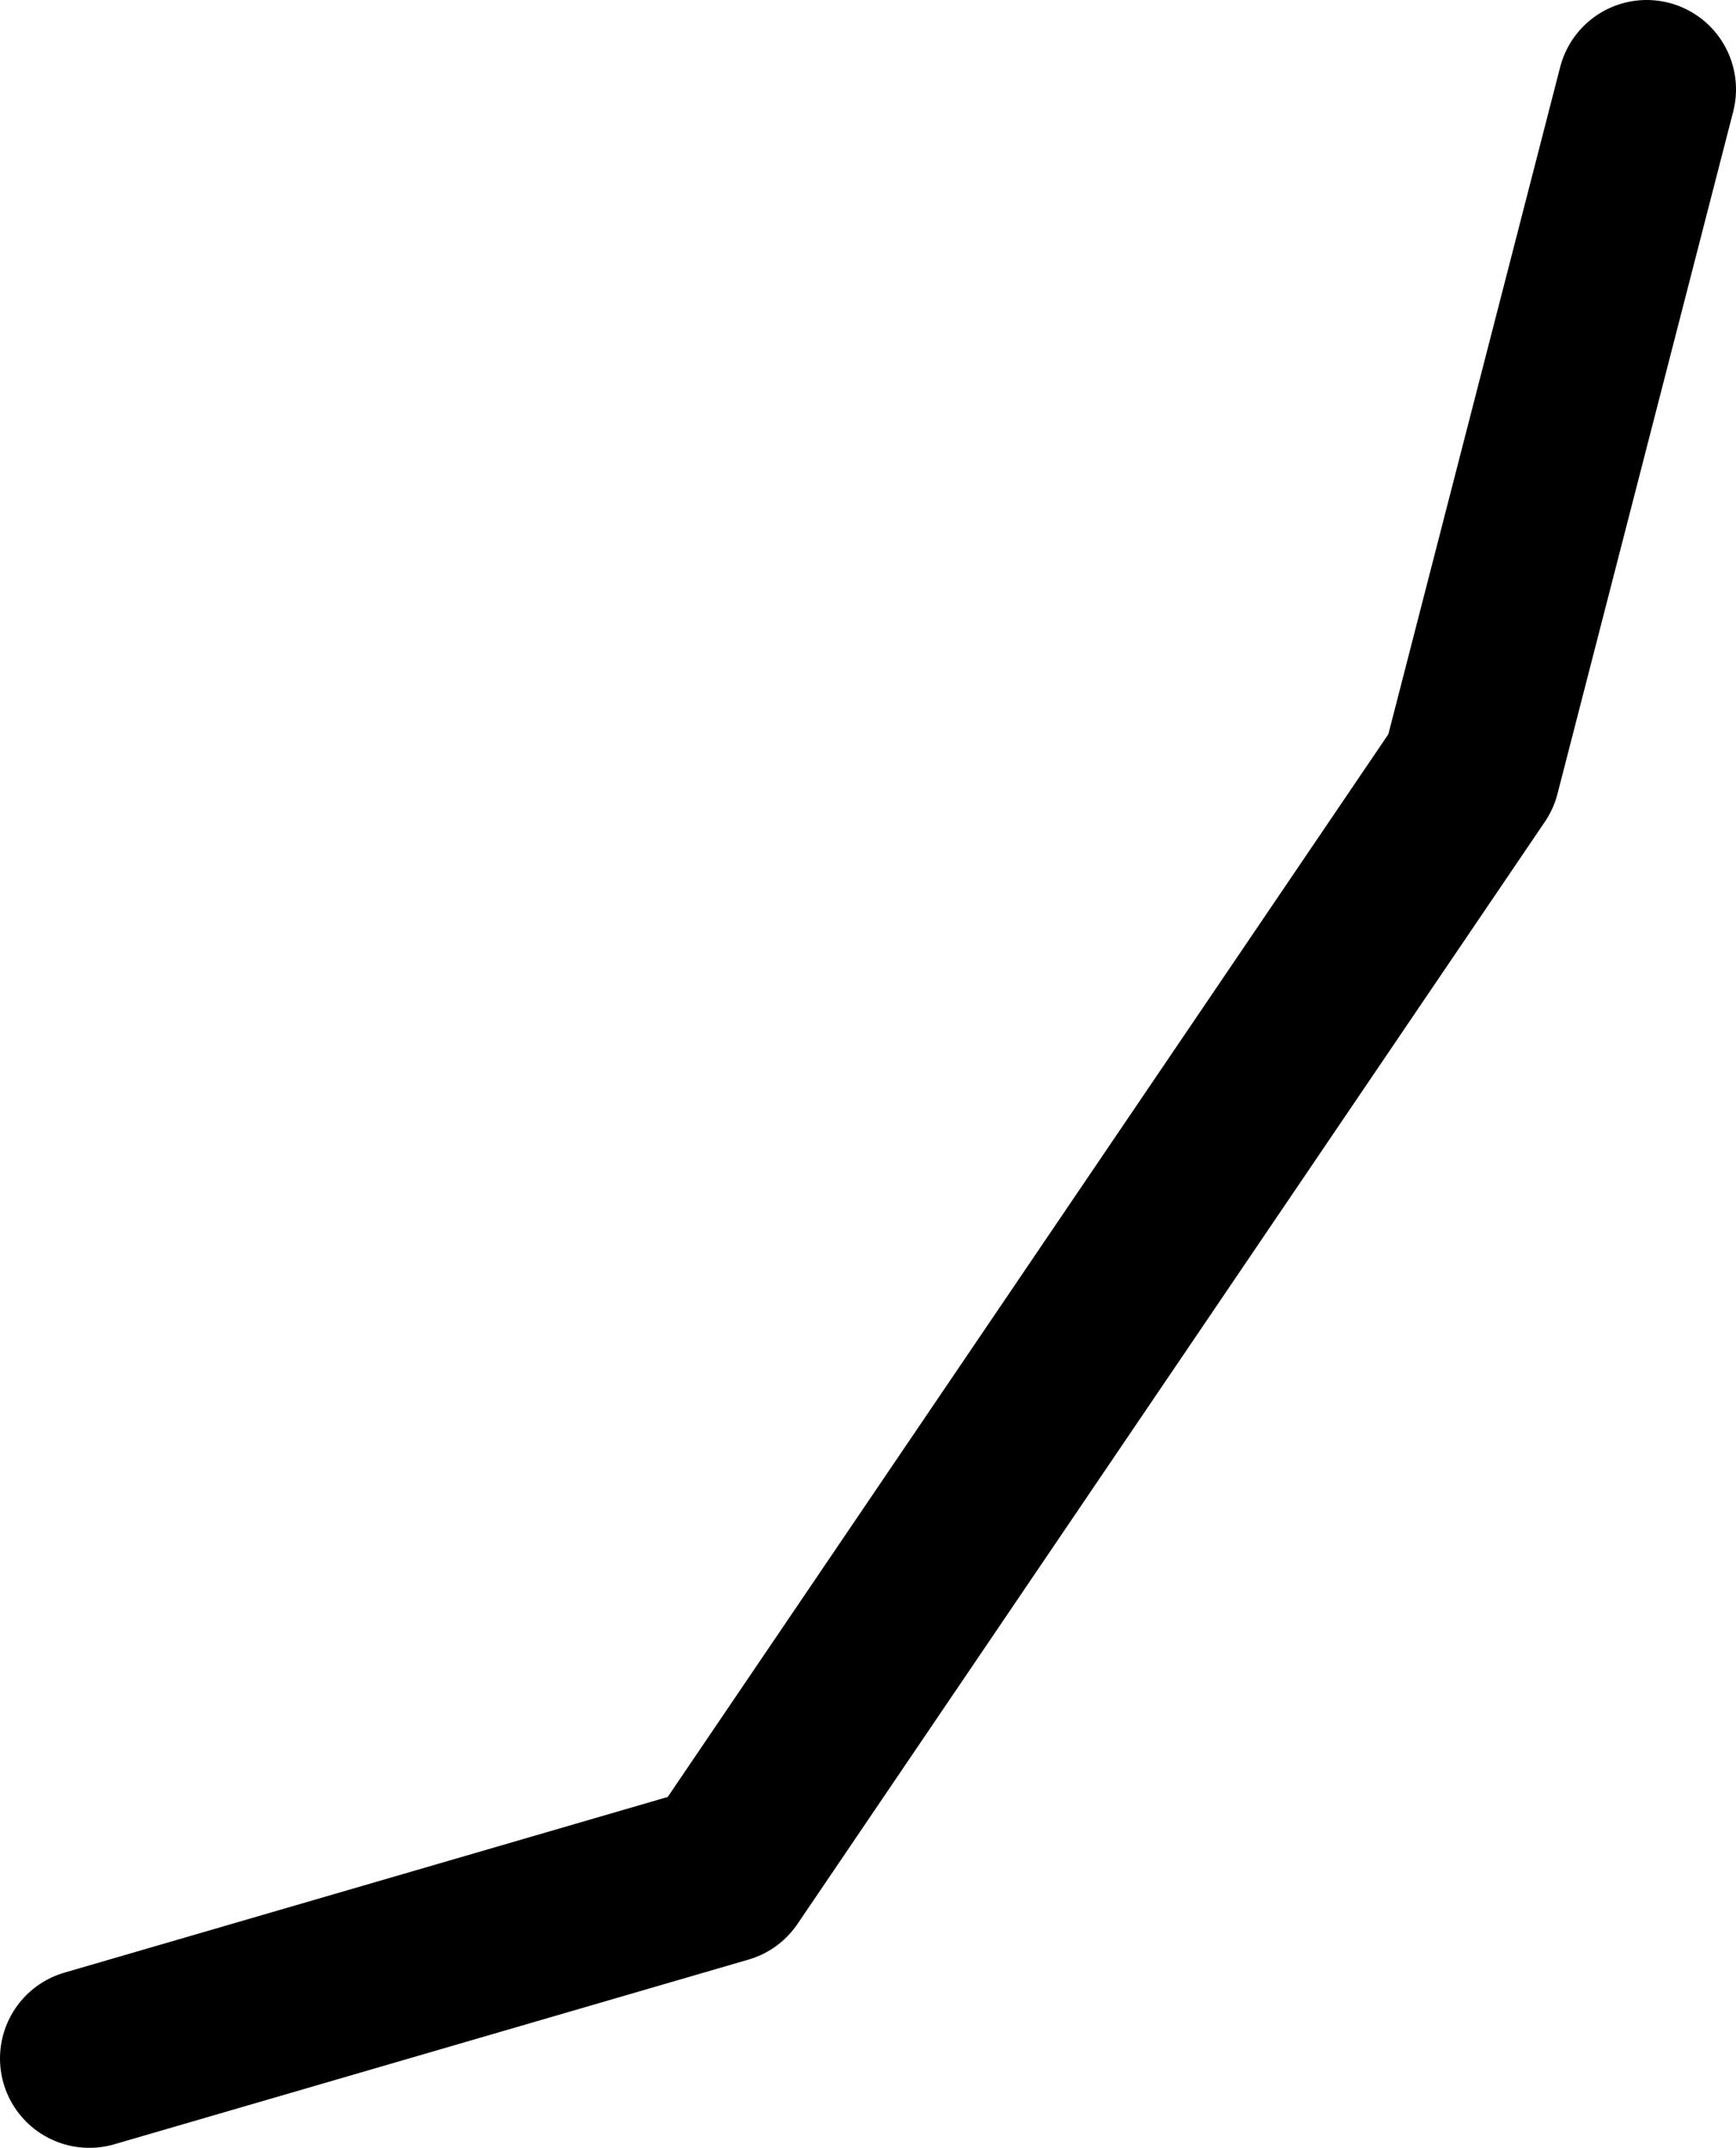 <?xml version="1.0" encoding="UTF-8" standalone="no"?>
<svg xmlns:ffdec="https://www.free-decompiler.com/flash" xmlns:xlink="http://www.w3.org/1999/xlink" ffdec:objectType="shape" height="36.05px" width="29.15px" xmlns="http://www.w3.org/2000/svg">
  <g transform="matrix(1.0, 0.0, 0.0, 1.0, 29.65, -1.9)">
    <path d="M-28.15 36.45 L-17.5 33.35 -4.95 14.85 -2.0 3.4" fill="none" stroke="#000000" stroke-linecap="round" stroke-linejoin="round" stroke-width="3.0"/>
  </g>
</svg>
